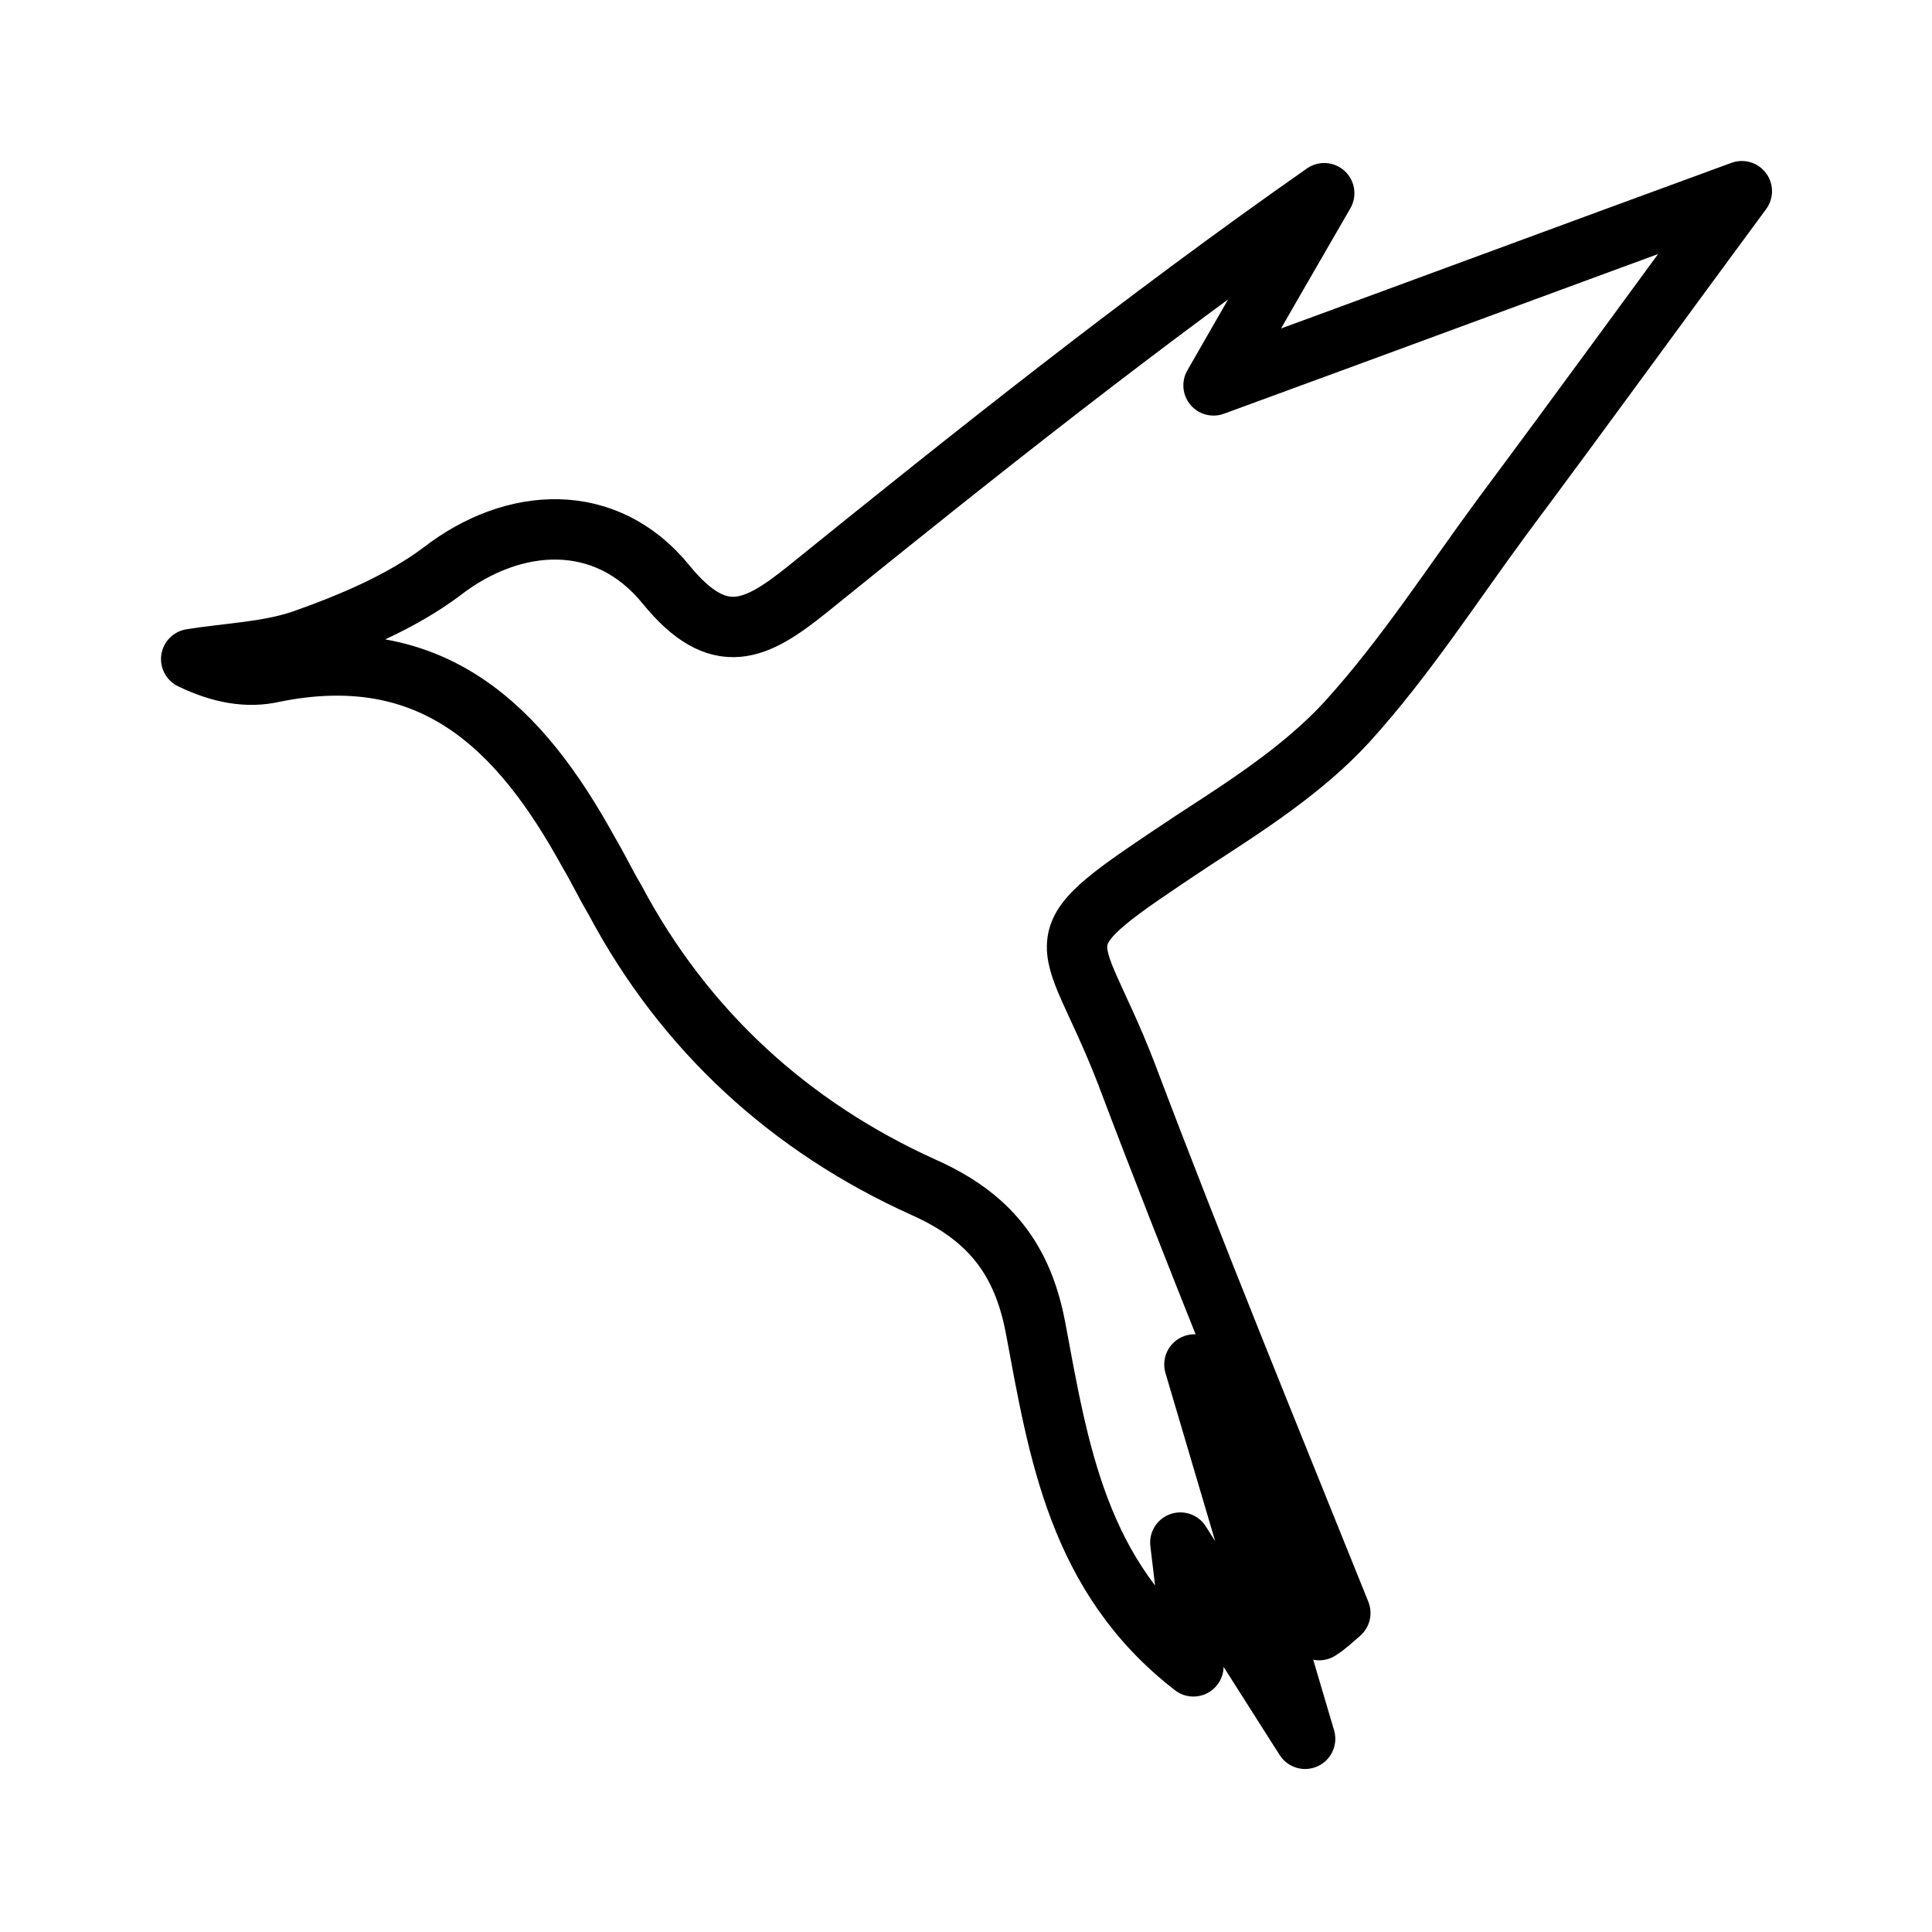 <svg xmlns="http://www.w3.org/2000/svg" xml:space="preserve" style="enable-background:new 0 0 192 192" viewBox="0 0 192 192"><path d="M117.3 153.3c.5 4.1.9 7.5 1.3 12.3-11.5-8.9-13.4-21.4-15.7-33.7-1.3-6.8-4.6-11-11.1-13.9-13.3-6-23.8-15.6-30.7-28.6-.9-1.5-1.7-3.2-2.6-4.7C51.7 72.3 43 63.6 27.2 66.8c-2.6.6-5.3.1-8.2-1.3 3.7-.6 7.6-.7 11.1-1.9 4.8-1.7 9.8-3.8 13.8-6.8 7.1-5.5 16.3-6.1 22.3 1.3 5.3 6.5 9 4.5 14 .5 16.7-13.5 33.4-26.8 51.4-39.4-3.7 6.4-7.4 12.8-11 19.1 17.5-6.4 35-12.9 52.5-19.3-7.9 10.7-15.8 21.6-23.7 32.2-5.1 6.9-9.7 14.1-15.5 20.5-4.3 4.7-9.9 8.3-15.3 11.8-16.1 10.7-12.4 8.4-6.7 23.1 6.8 18 14.1 35.8 21.3 53.7-.7.6-1.3 1.2-2.1 1.7l-12.4-26.4 11 37.2-12.4-19.5h0z" style="fill:none;stroke:#000;stroke-width:6;stroke-linecap:round;stroke-linejoin:round;stroke-miterlimit:10"/></svg>